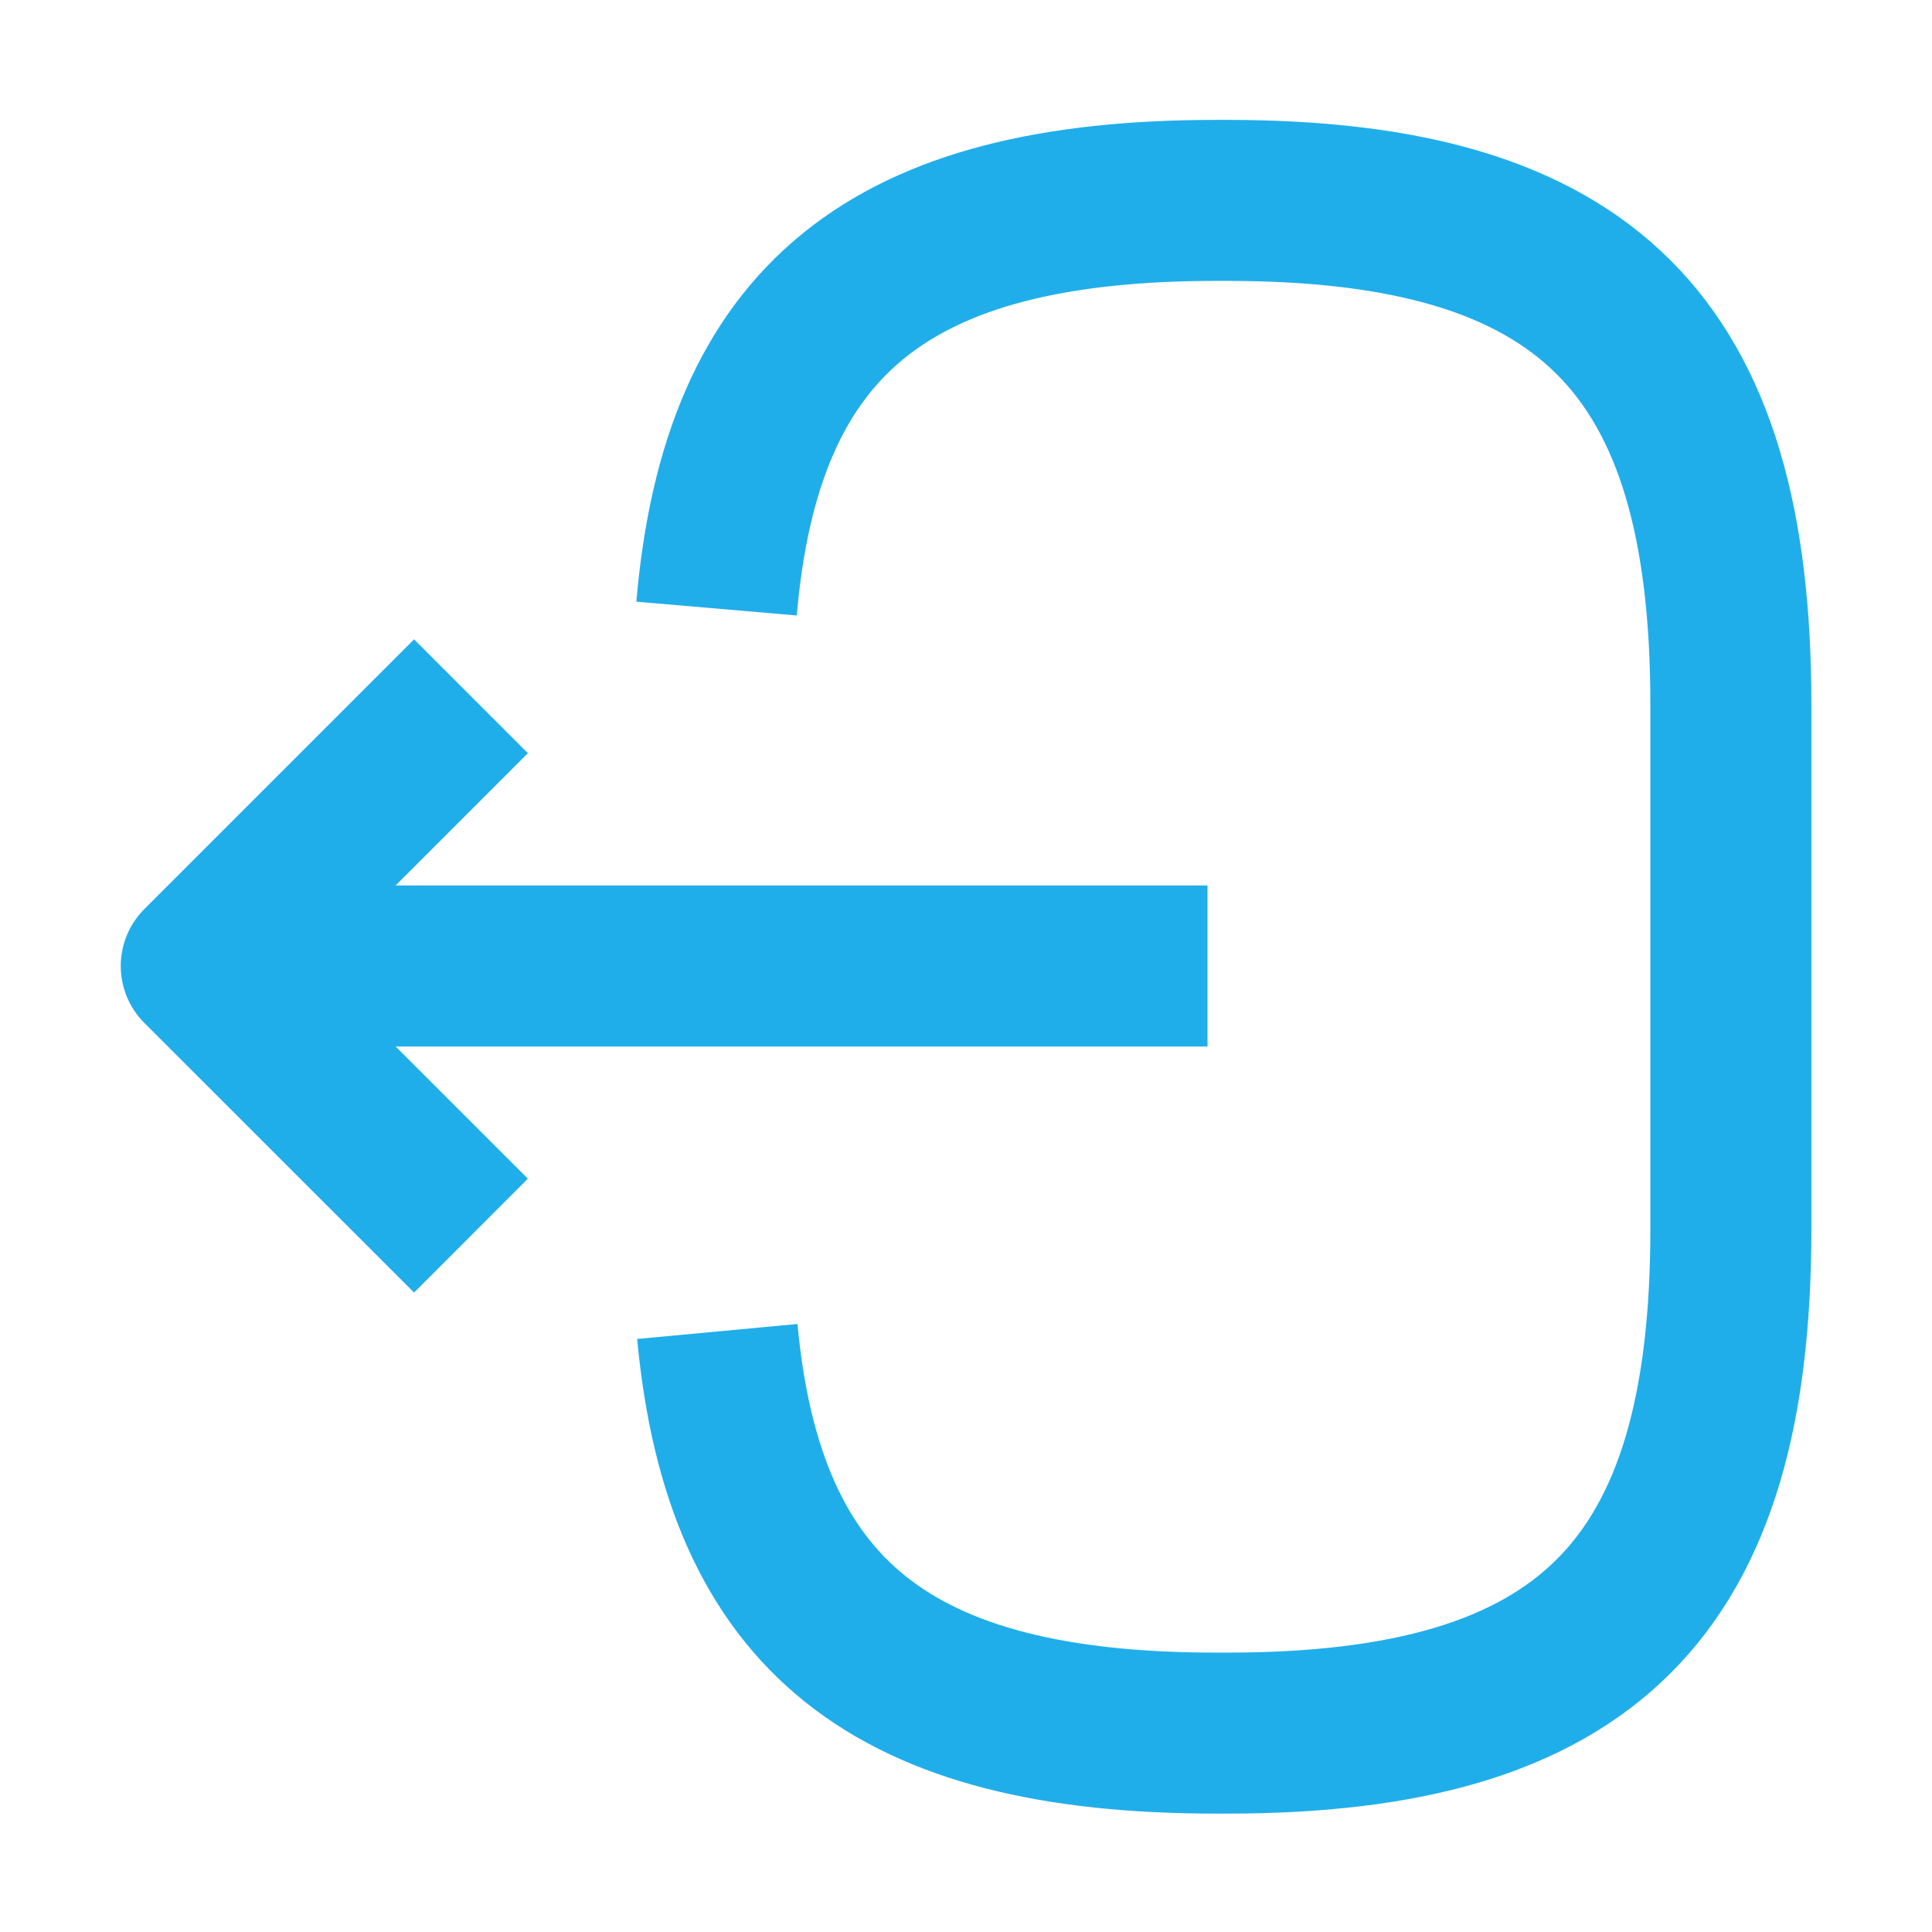 <svg width="18" height="18" viewBox="0 0 18 18" fill="none" xmlns="http://www.w3.org/2000/svg">
<path d="M6.676 5.67C6.908 2.97 8.296 1.867 11.333 1.867H11.431C14.783 1.867 16.126 3.21 16.126 6.562V11.452C16.126 14.805 14.783 16.147 11.431 16.147H11.333C8.318 16.147 6.931 15.06 6.683 12.405" stroke="#20AEEA" stroke-width="1.5" strokeLinecap="round" stroke-linejoin="round"/>
<path d="M11.25 9H2.715" stroke="#20AEEA" stroke-width="1.5" strokeLinecap="round" stroke-linejoin="round"/>
<path d="M4.388 6.487L1.875 9L4.388 11.512" stroke="#20AEEA" stroke-width="1.5" strokeLinecap="round" stroke-linejoin="round"/>
</svg>
